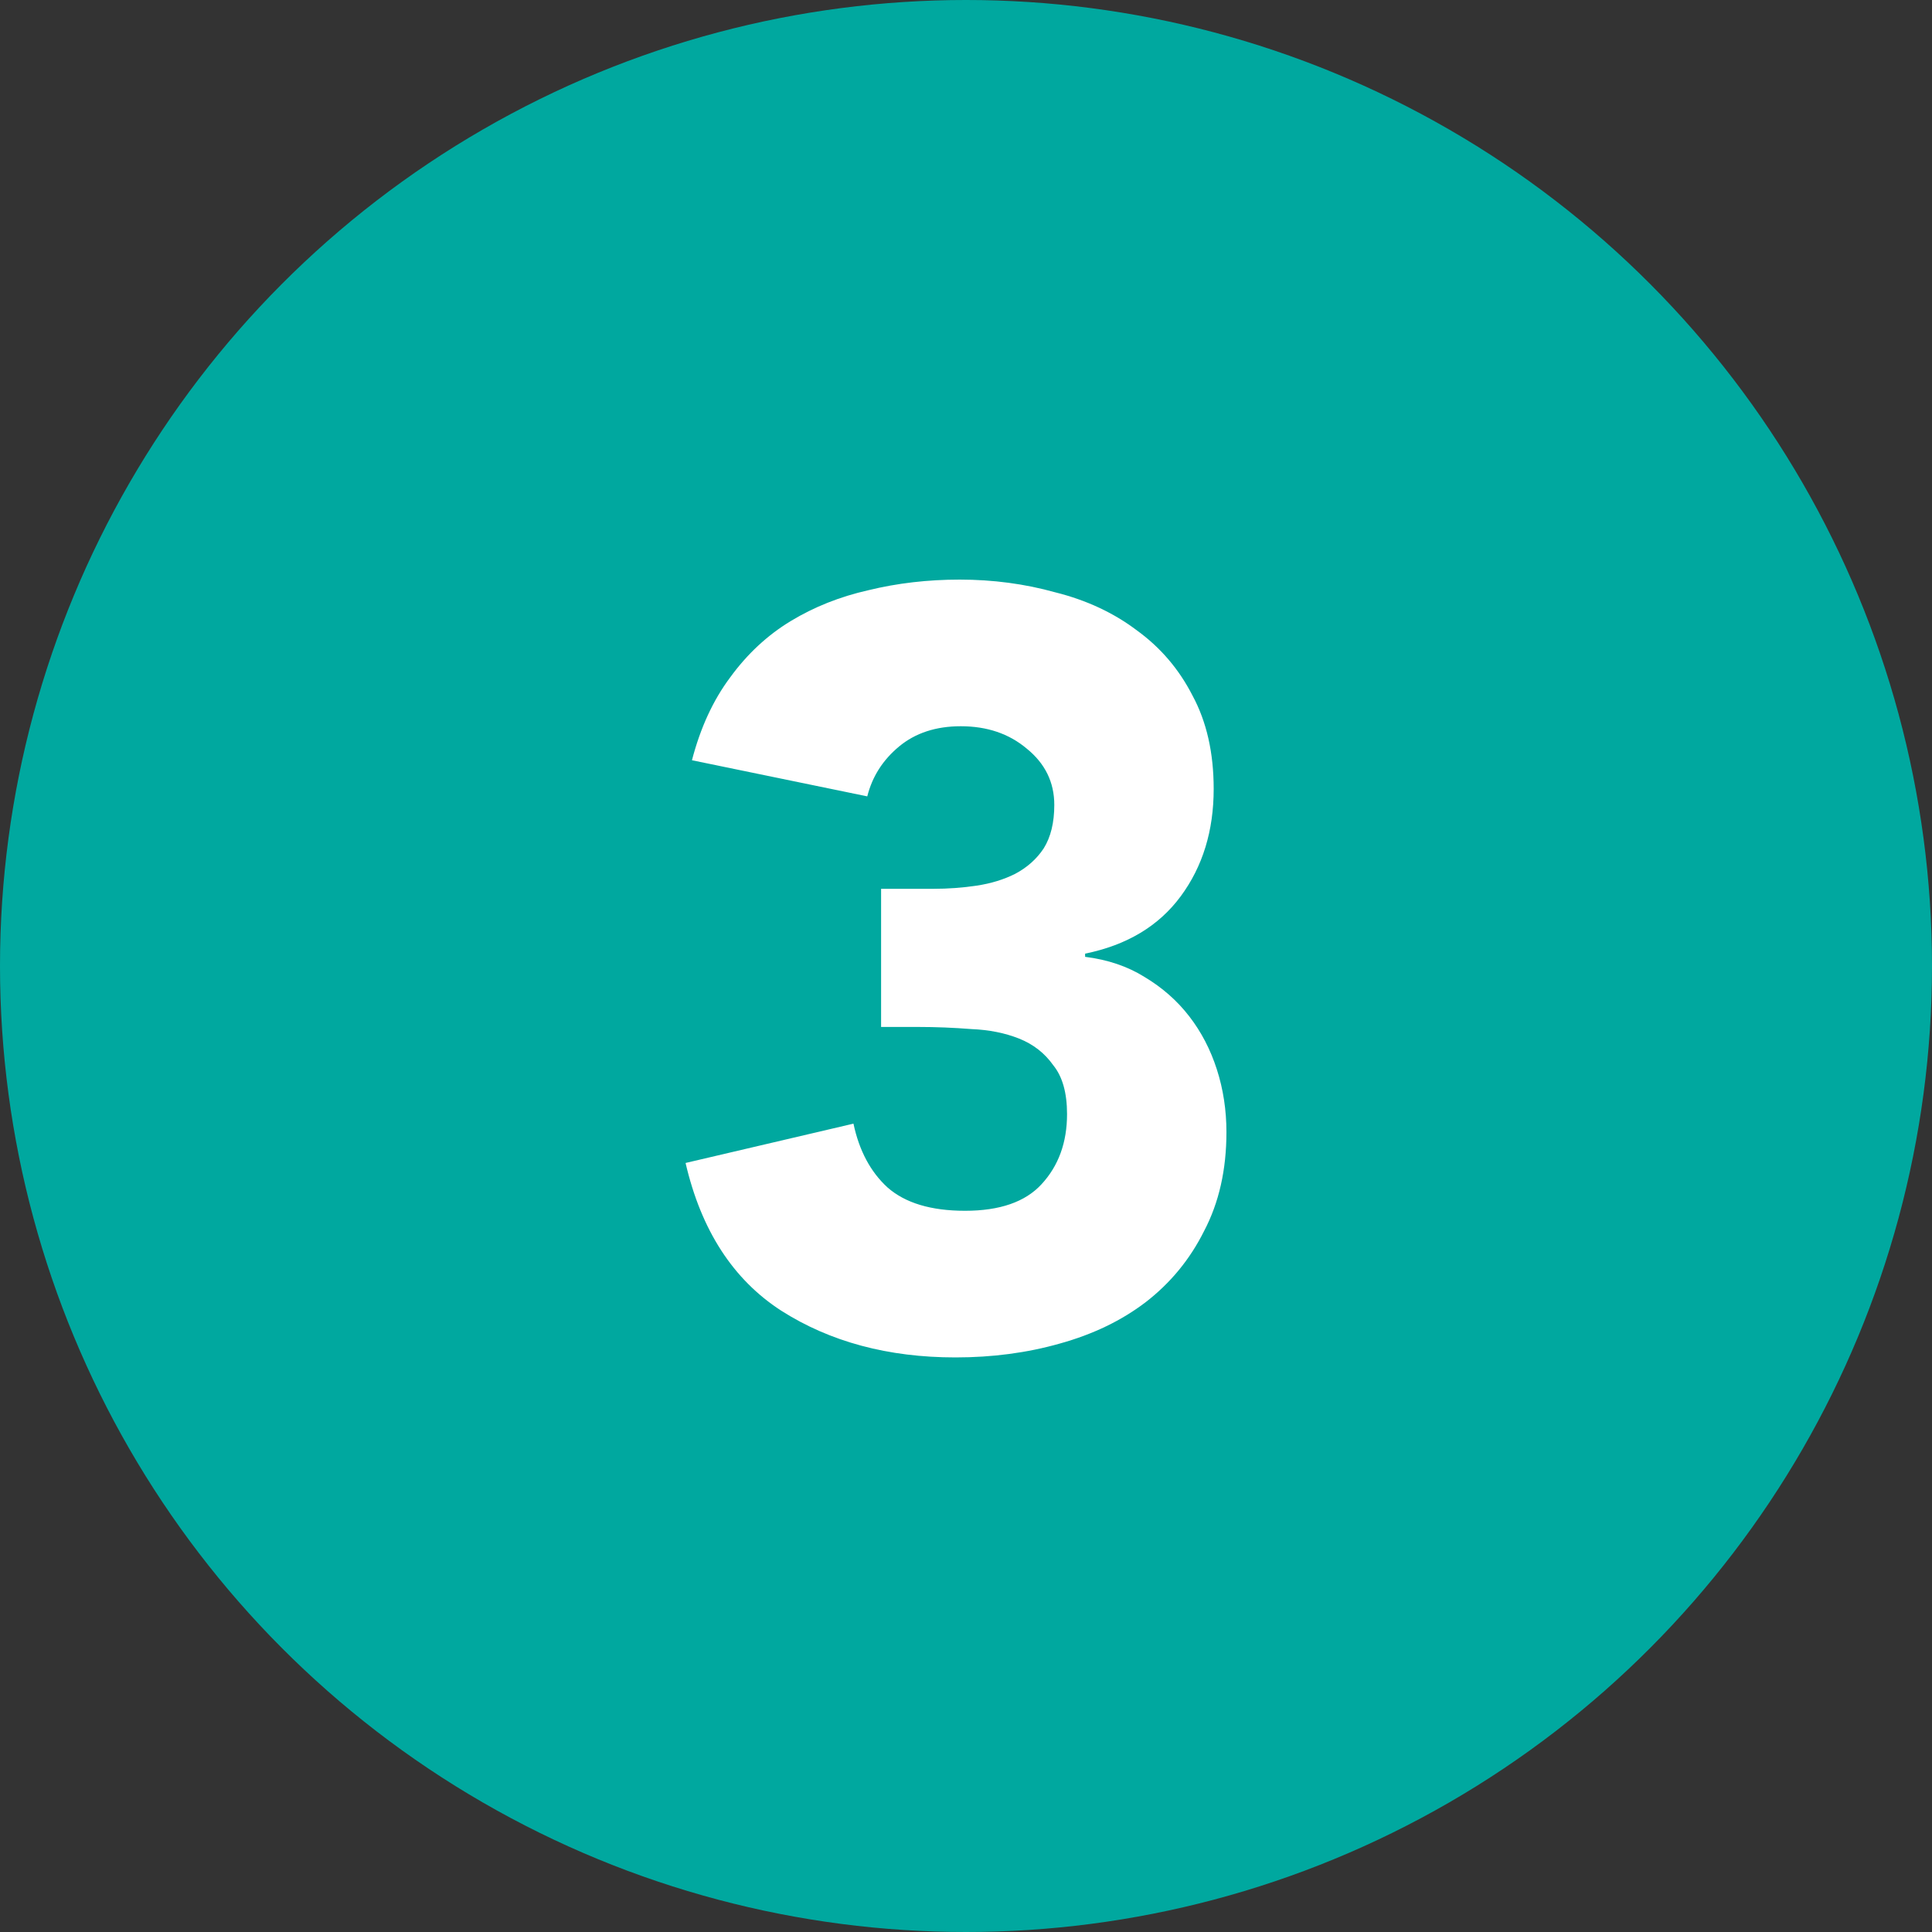 <svg width="40" height="40" viewBox="0 0 40 40" fill="none" xmlns="http://www.w3.org/2000/svg">
<rect x="0" y="0" width="40" height="40" fill="#333333" stroke="none"/>
<g clip-path="url(#clip0_2024_4092)">
<circle cx="20" cy="20" r="20" fill="#00A89F"/>
<path d="M18.242 18.402H19.32C19.628 18.402 19.929 18.38 20.222 18.336C20.515 18.292 20.779 18.211 21.014 18.094C21.264 17.962 21.462 17.786 21.608 17.566C21.755 17.331 21.828 17.031 21.828 16.664C21.828 16.195 21.637 15.806 21.256 15.498C20.89 15.19 20.435 15.036 19.892 15.036C19.379 15.036 18.953 15.175 18.616 15.454C18.279 15.733 18.059 16.077 17.956 16.488L14.326 15.74C14.502 15.065 14.766 14.493 15.118 14.024C15.47 13.54 15.888 13.151 16.372 12.858C16.856 12.565 17.392 12.352 17.978 12.22C18.579 12.073 19.21 12 19.87 12C20.559 12 21.22 12.088 21.85 12.264C22.495 12.425 23.06 12.689 23.544 13.056C24.028 13.408 24.41 13.855 24.688 14.398C24.982 14.941 25.128 15.586 25.128 16.334C25.128 17.199 24.901 17.94 24.446 18.556C23.991 19.172 23.331 19.568 22.466 19.744V19.81C22.936 19.869 23.346 20.008 23.698 20.228C24.065 20.448 24.373 20.719 24.622 21.042C24.872 21.365 25.062 21.731 25.194 22.142C25.326 22.553 25.392 22.985 25.392 23.44C25.392 24.217 25.238 24.899 24.93 25.486C24.637 26.073 24.233 26.564 23.72 26.96C23.221 27.341 22.628 27.627 21.938 27.818C21.264 28.009 20.545 28.104 19.782 28.104C18.389 28.104 17.186 27.781 16.174 27.136C15.177 26.491 14.517 25.471 14.194 24.078L17.67 23.264C17.788 23.821 18.022 24.261 18.374 24.584C18.741 24.907 19.276 25.068 19.98 25.068C20.699 25.068 21.227 24.885 21.564 24.518C21.916 24.137 22.092 23.653 22.092 23.066C22.092 22.626 21.997 22.289 21.806 22.054C21.63 21.805 21.395 21.621 21.102 21.504C20.809 21.387 20.479 21.321 20.112 21.306C19.745 21.277 19.379 21.262 19.012 21.262H18.242V18.402Z" fill="white"/>
</g>
<defs>
<clipPath id="clip0_2024_4092">
<rect width="40" height="40" fill="white"/>
</clipPath>
</defs>
</svg>
